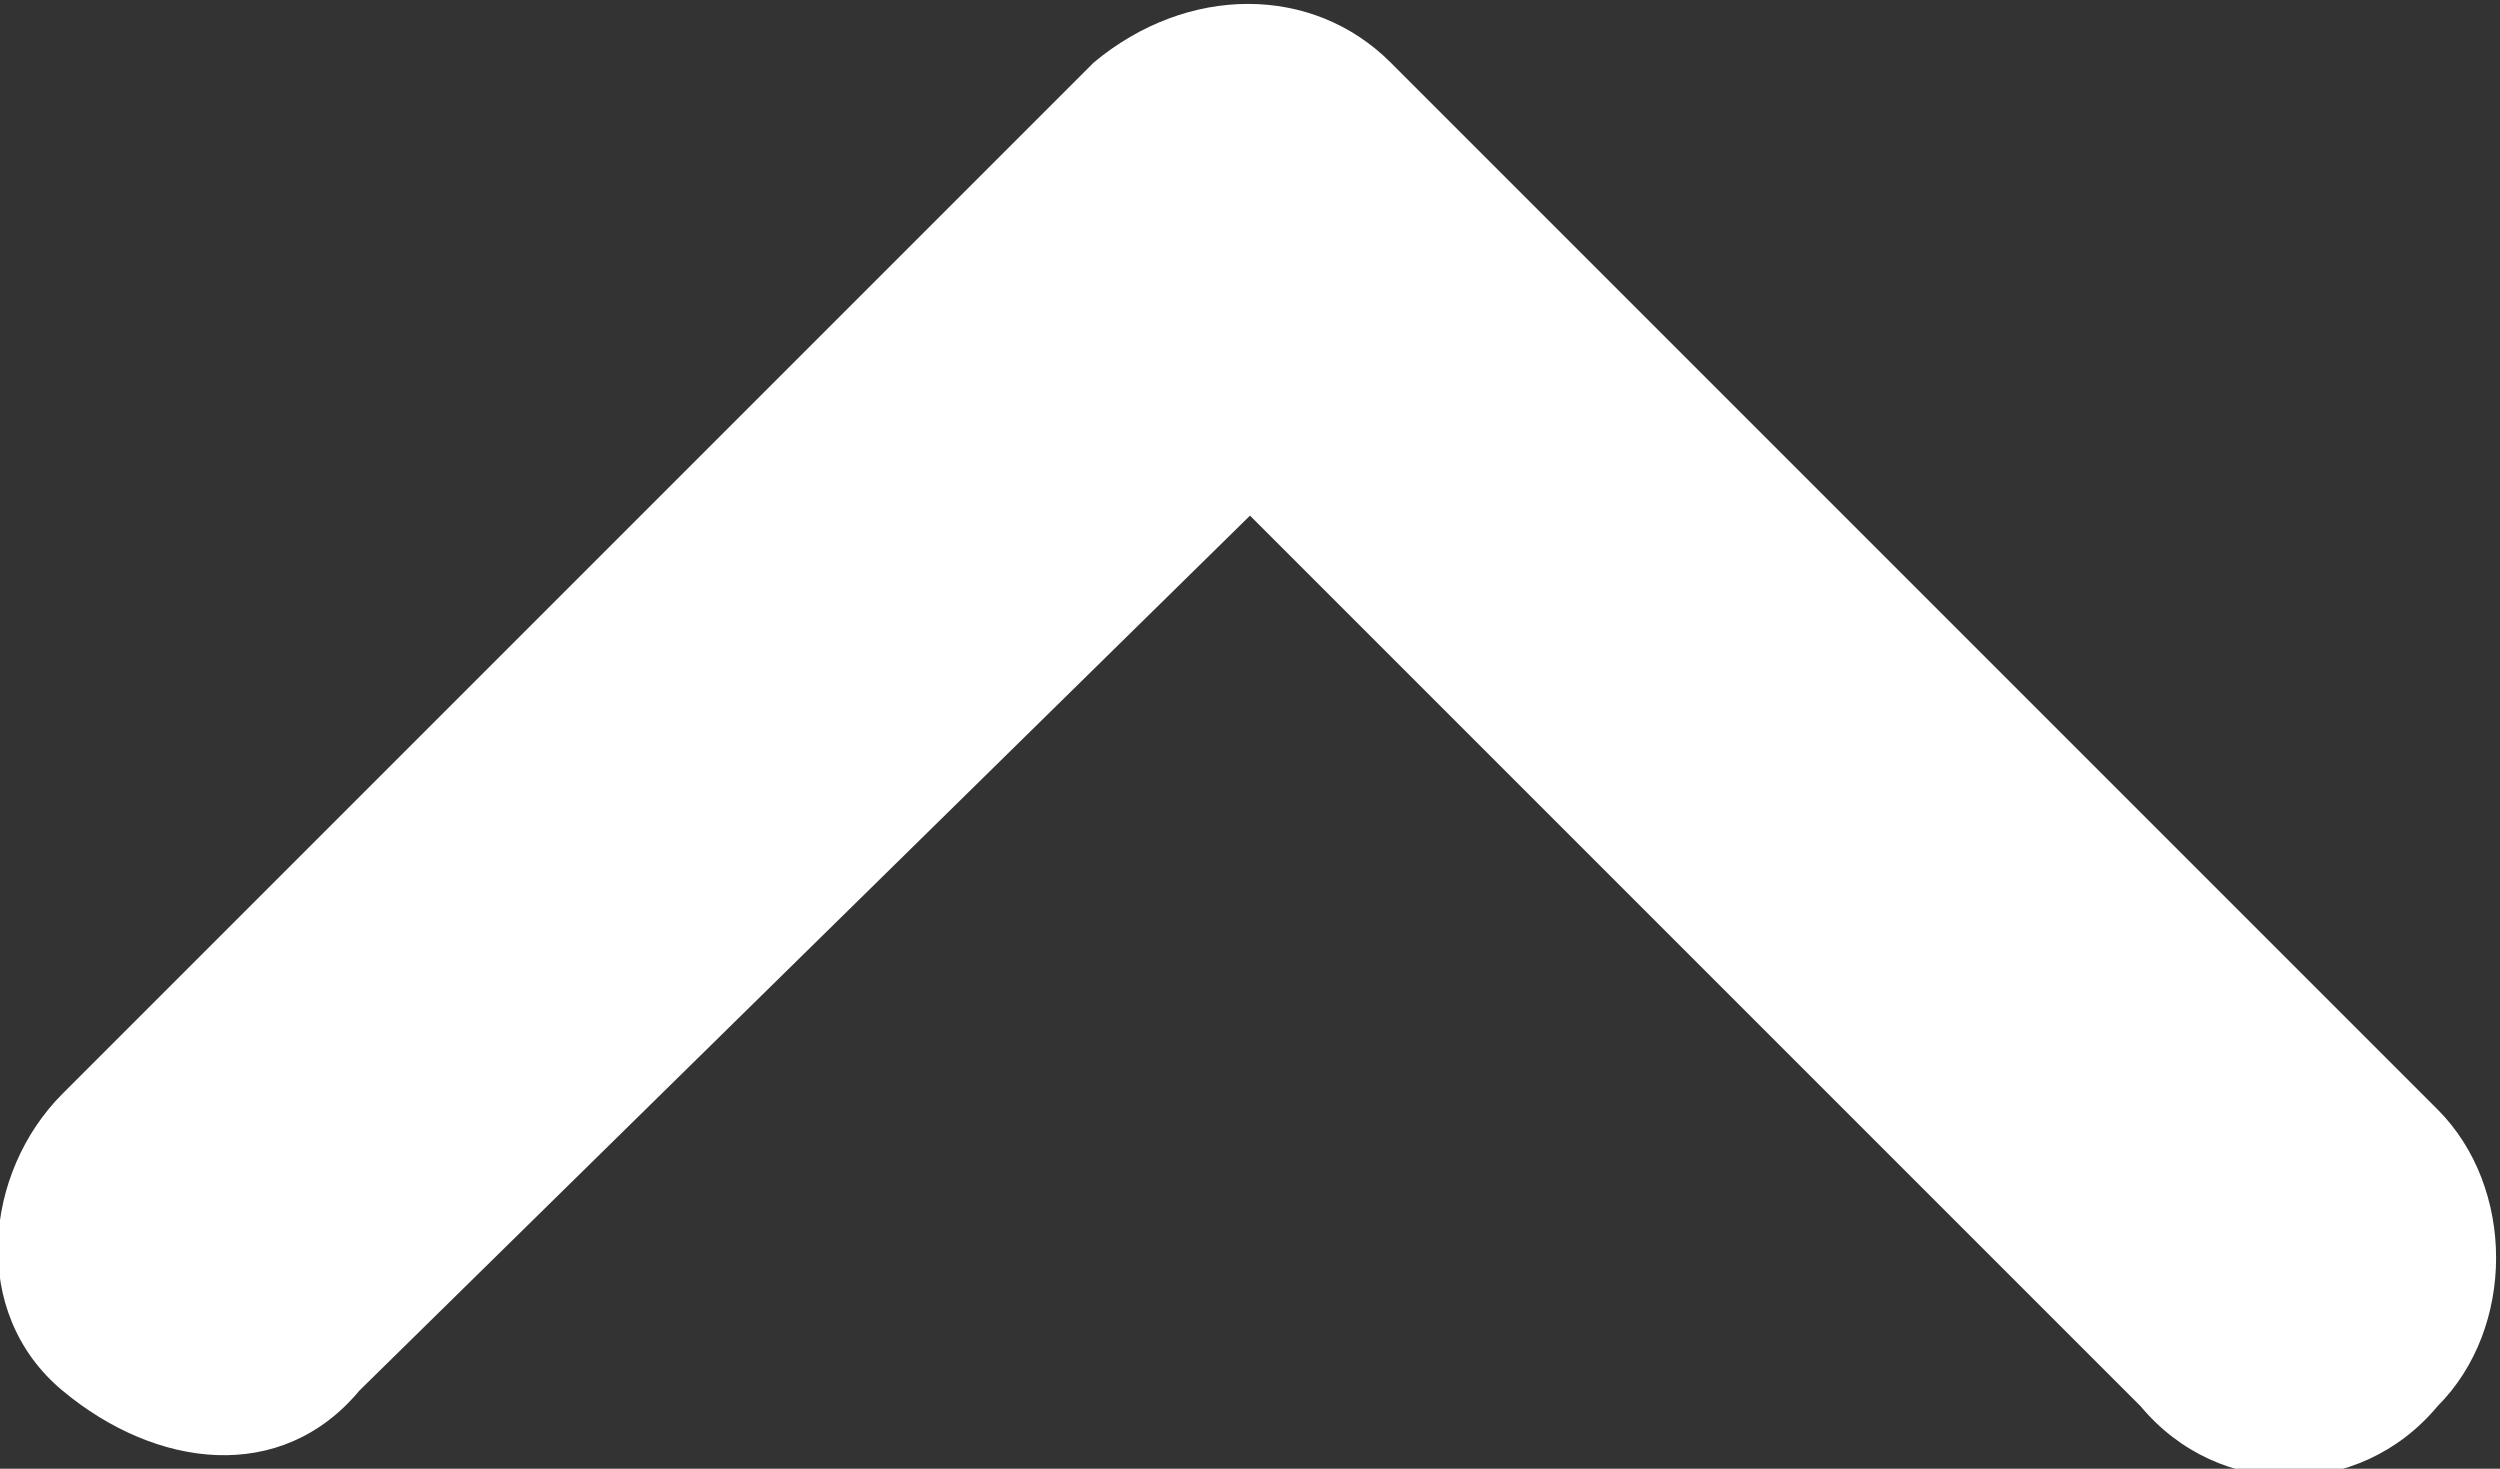 <?xml version="1.0" encoding="utf-8"?>
<!-- Generator: Adobe Illustrator 25.3.1, SVG Export Plug-In . SVG Version: 6.00 Build 0)  -->
<svg version="1.1" id="Layer_1" xmlns="http://www.w3.org/2000/svg" xmlns:xlink="http://www.w3.org/1999/xlink" x="0px" y="0px"
	 viewBox="0 0 16 9.4" style="enable-background:new 0 0 16 9.4;" xml:space="preserve">
<rect x="0" y="0" width="16" height="9.4" fill="#333333" stroke="none"/>
<style type="text/css">
	.st0{fill:#FFFFFF;}
</style>
<path id="Path_897" class="st0" d="M15.6,9c0.5-0.5,0.5-1.4,0-1.9L8.9,0.4C8.4-0.1,7.6-0.1,7,0.4L0.4,7c-0.5,0.5-0.6,1.4,0,1.9
	s1.4,0.6,1.9,0c0,0,0,0,0,0L8,3.3L13.7,9C14.2,9.6,15.1,9.6,15.6,9C15.6,9,15.6,9,15.6,9z"/>
</svg>
